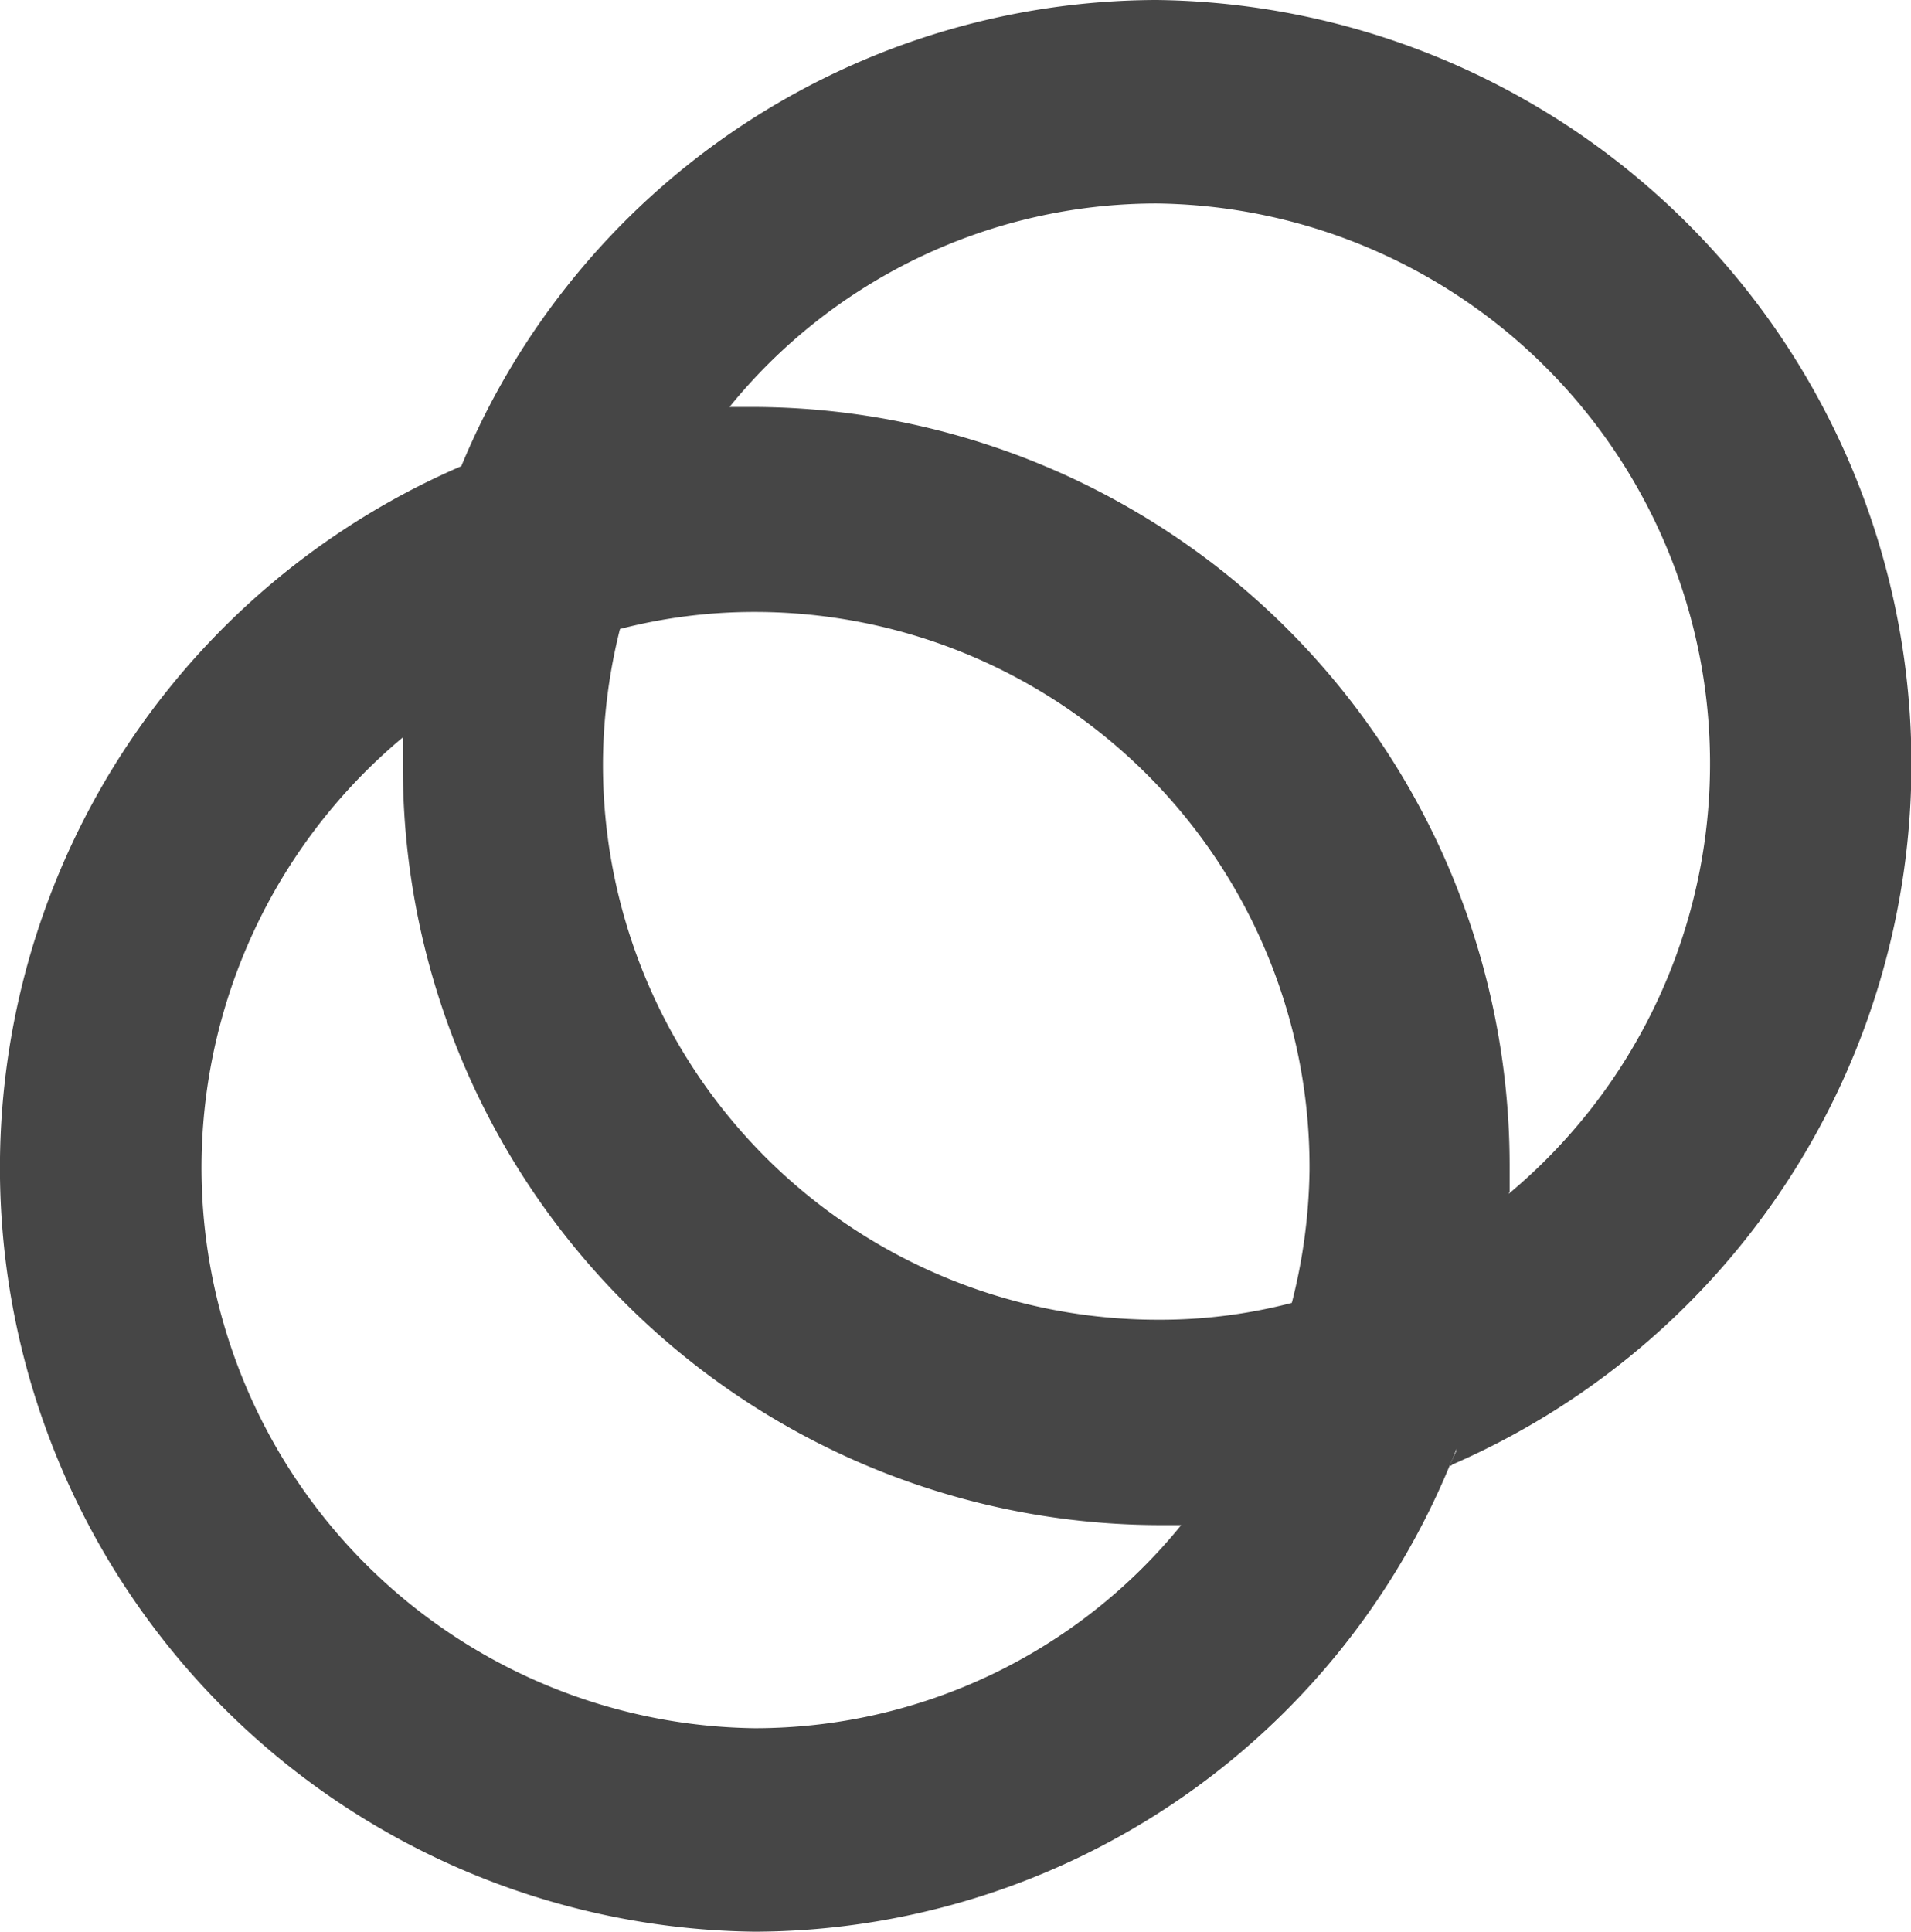 <svg xmlns="http://www.w3.org/2000/svg" viewBox="0 0 51.66 52.21"><defs><style>.cls-1{fill:#464646;}</style></defs><g id="Layer_2" data-name="Layer 2"><g id="Layer_1-2" data-name="Layer 1"><path class="cls-1" d="M16.66,17a.16.16,0,0,1,.1,0h0Zm-5.77,2.91v.05h0A.09.09,0,0,1,10.89,19.88ZM32,41.19s0,0,0,0l.39,0C32.2,41.19,32.07,41.2,32,41.19Zm3-5.93h0l.1,0Zm3.85,4.52.43-.17h0Z"/><path class="cls-1" d="M16.66,17a.16.16,0,0,1,.1,0h0Zm0,0a.16.16,0,0,1,.1,0h0ZM34.91,35.26h0l.1,0Zm4.28,4.35h0c.06-.15.12-.3.17-.45C39.32,39.31,39.26,39.45,39.19,39.61Zm1.58-7.33c0,.13,0,.26,0,.38,0-.13,0-.25,0-.39Z"/><path class="cls-1" d="M31.27,0a20.4,20.4,0,0,0-18.8,12.6A20.65,20.65,0,0,0,20.4,52.21a20.4,20.4,0,0,0,18.79-12.6l-.43.17.43-.17c.07-.16.13-.3.18-.45,0,.15-.11.3-.17.45A20.65,20.65,0,0,0,31.27,0Zm.67,41.21a14.85,14.85,0,0,1-11.54,5.5,15.15,15.15,0,0,1-9.51-26.78v-.05a.09.09,0,0,0,0,.05c0,.23,0,.45,0,.68A20.5,20.5,0,0,0,31.27,41.22c.23,0,.45,0,.68,0s.25,0,.38,0Zm3-6,.1,0-.1,0h0a14.08,14.08,0,0,1-3.64.46,15,15,0,0,1-15-15.11A15.22,15.22,0,0,1,16.76,17a.16.16,0,0,0-.1,0l.1,0h0a14.52,14.52,0,0,1,3.64-.46,15,15,0,0,1,15,15.11A15.22,15.22,0,0,1,34.91,35.26Zm5.87-3c0,.14,0,.26,0,.39,0-.12,0-.25,0-.38s0-.45,0-.68A20.5,20.5,0,0,0,20.4,11l-.68,0h0A14.87,14.87,0,0,1,31.27,5.5a15.14,15.14,0,0,1,9.51,26.77Z"/><path class="cls-1" d="M32,41.19s0,0,0,0l.39,0C32.2,41.19,32.07,41.2,32,41.19Zm6.81-1.41.43-.17h0Zm.43-.17h0c.06-.15.12-.3.17-.45C39.32,39.31,39.26,39.45,39.19,39.61Zm1.58-7.33c0,.13,0,.26,0,.38,0-.13,0-.25,0-.39ZM19.72,11h0Zm-8.83,8.88v.05h0A.09.09,0,0,1,10.89,19.88Z"/></g></g></svg>
